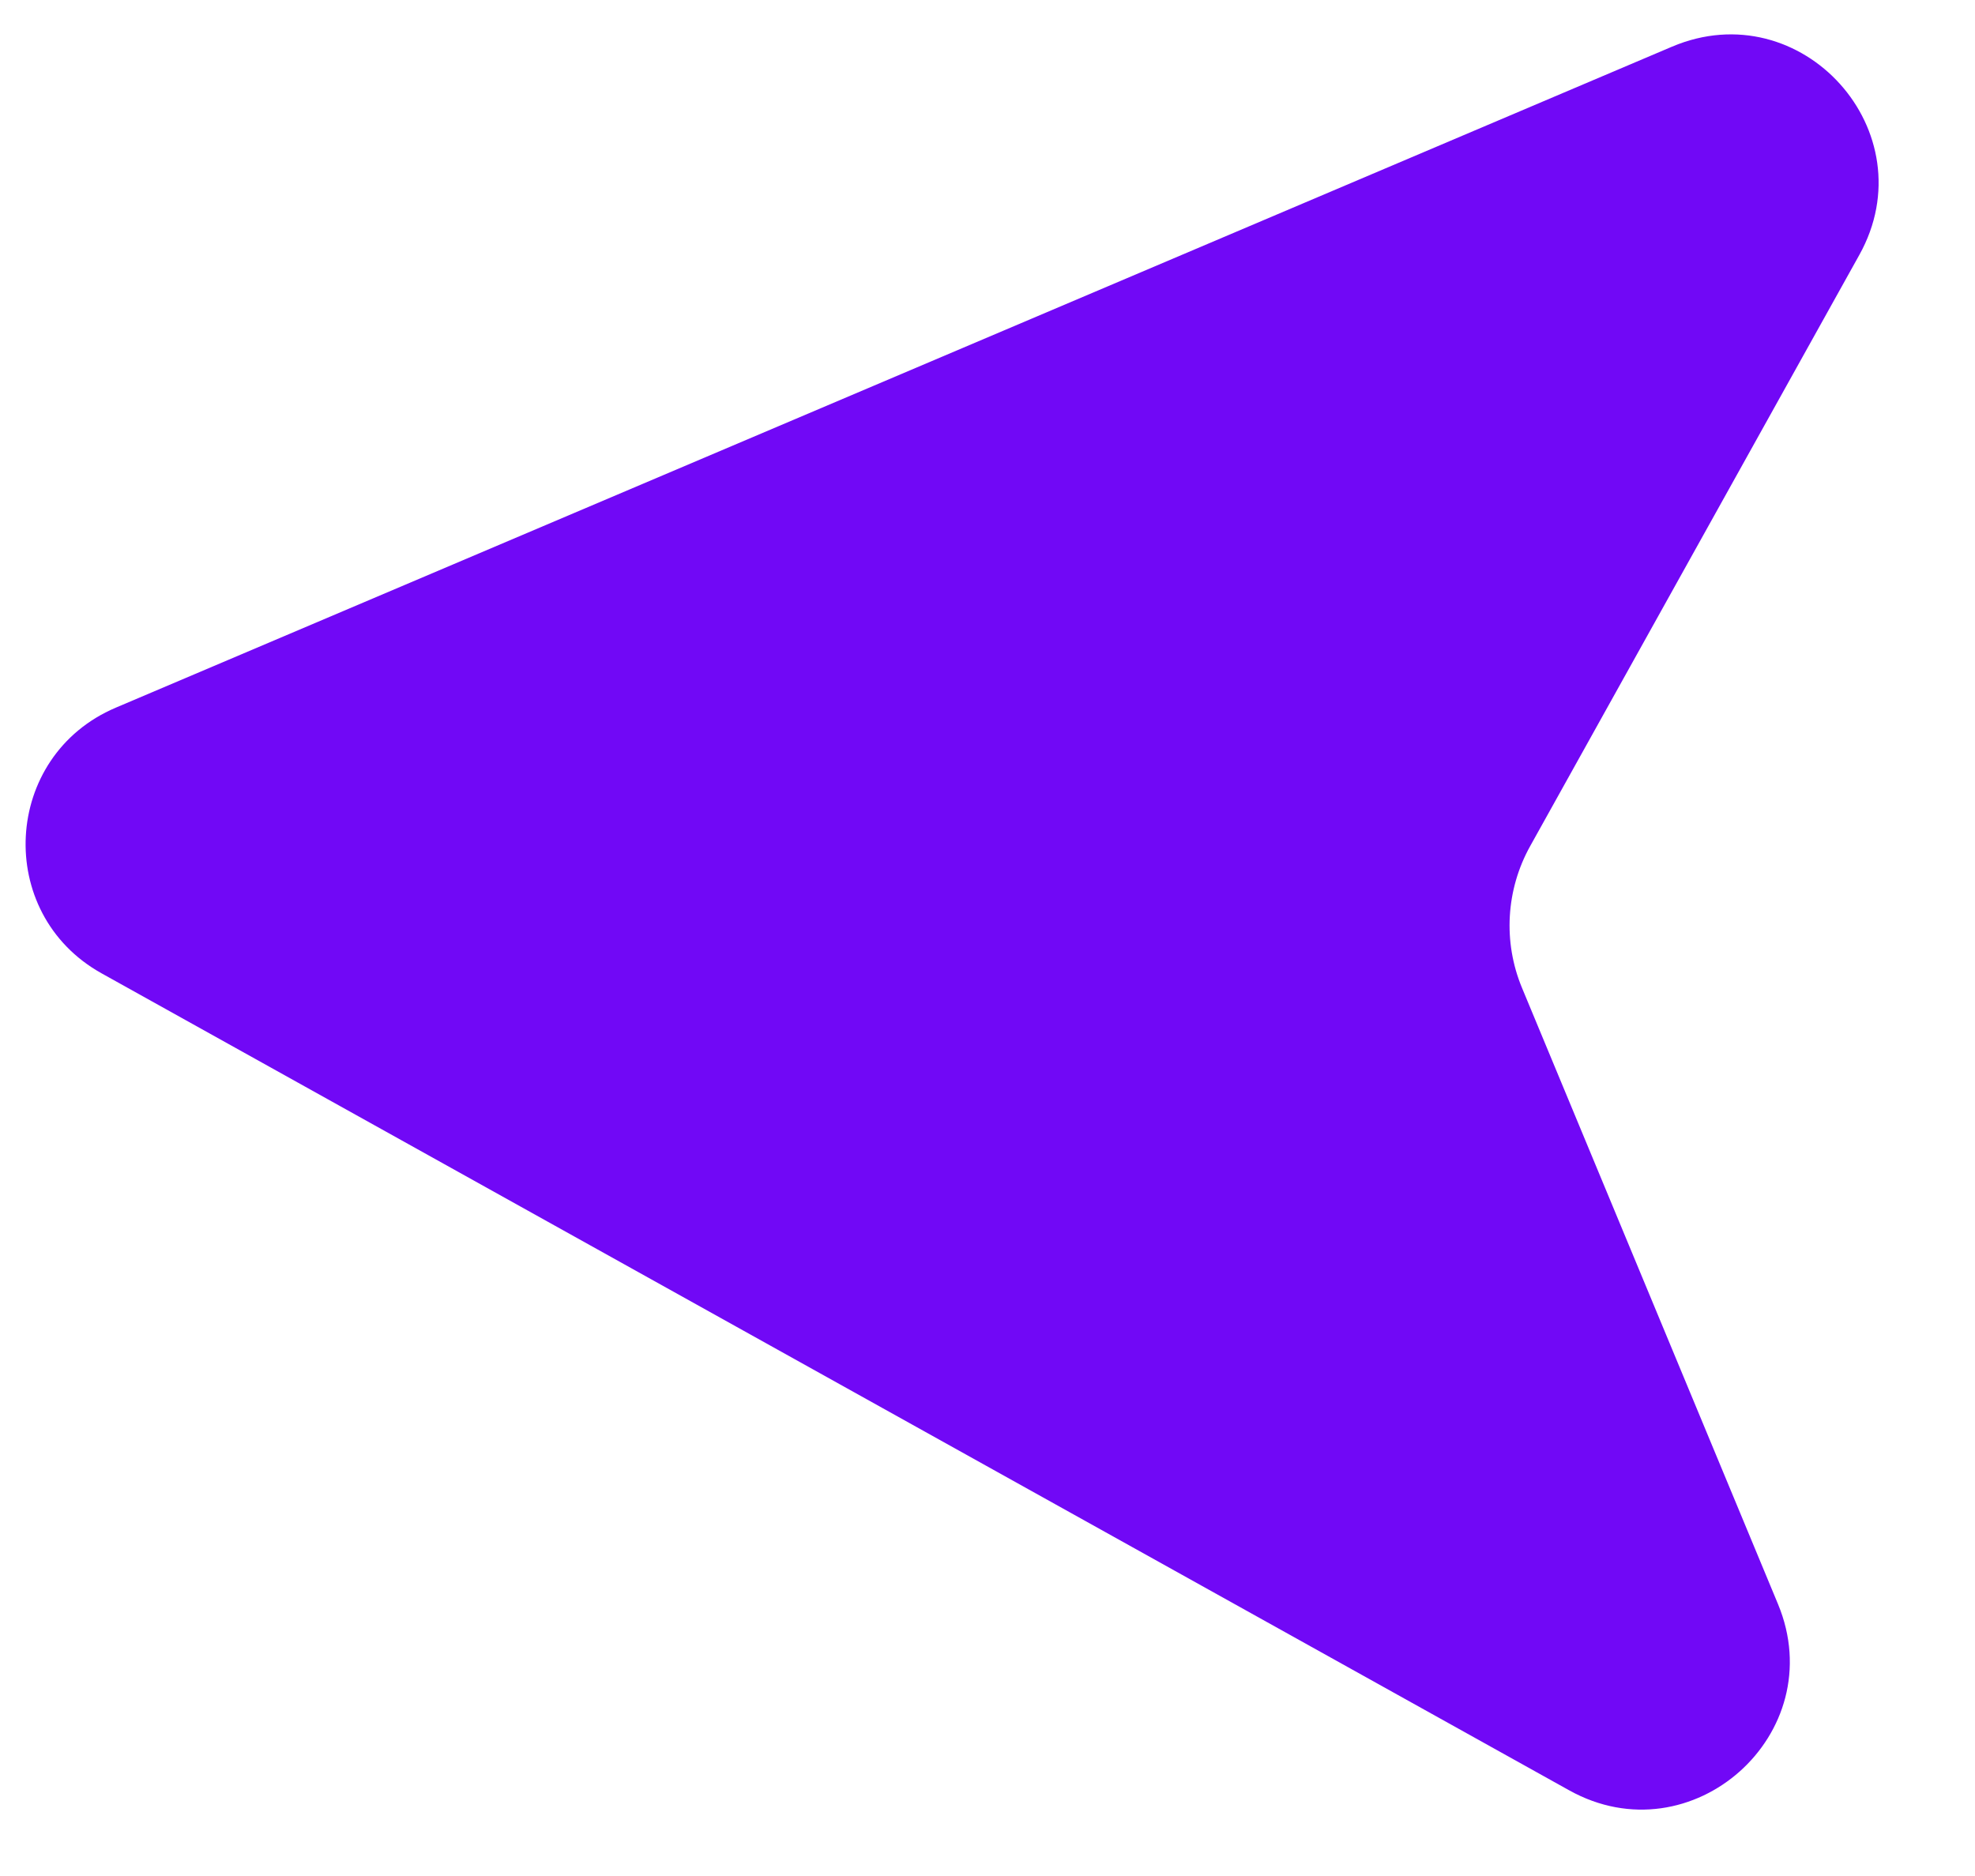 <svg width="20" height="19" viewBox="0 0 20 19" fill="none" xmlns="http://www.w3.org/2000/svg">
<path d="M1.173 7.167C0.024 7.655 -0.061 9.251 1.029 9.858L15.89 18.132C17.132 18.824 18.55 17.559 18.005 16.246L15.413 10.006C15.219 9.54 15.25 9.011 15.495 8.57L18.828 2.583C19.523 1.336 18.246 -0.085 16.931 0.473L1.173 7.167Z" fill="#7108F6"/>
</svg>
